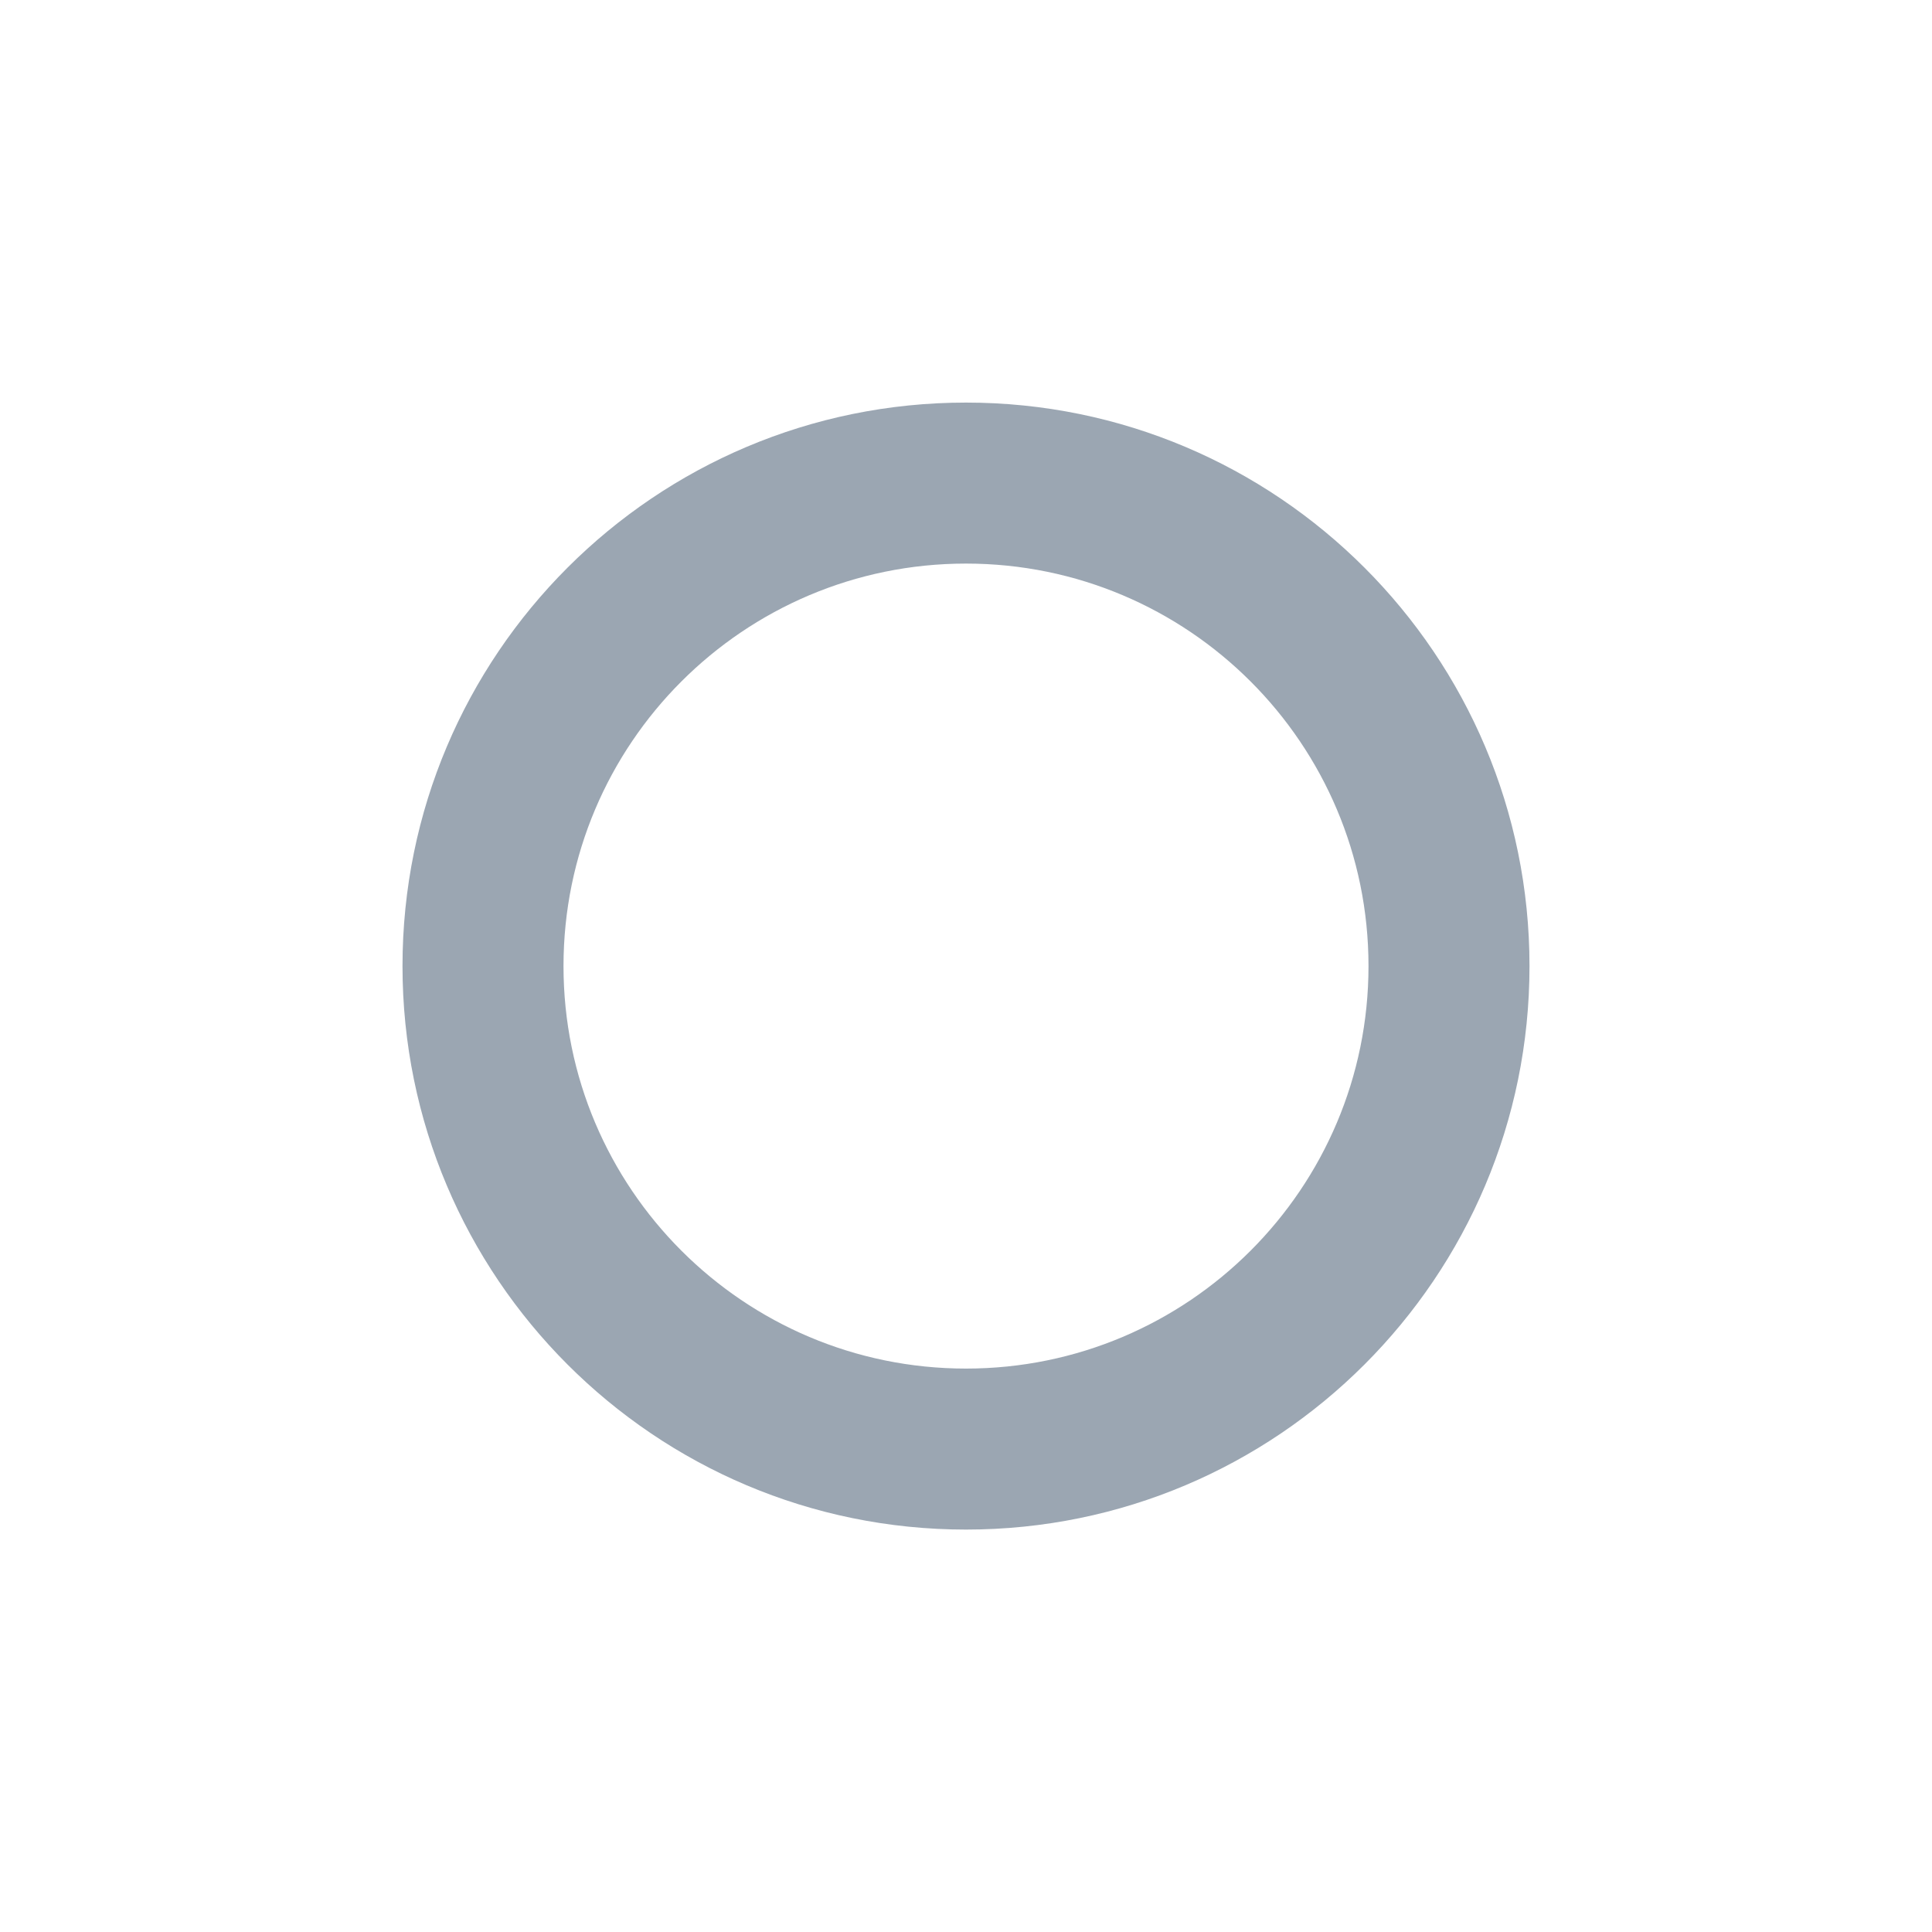 <svg width="24" height="24" viewBox="0 0 24 24" fill="none" xmlns="http://www.w3.org/2000/svg">
<path fill-rule="evenodd" clip-rule="evenodd" d="M12 7.001C9.239 7.001 7 9.239 7 12.001C7 14.762 9.239 17.001 12 17.001C14.761 17.001 17 14.762 17 12.001C17 9.239 14.761 7.001 12 7.001ZM5 12.001C5 8.135 8.134 5.001 12 5.001C15.866 5.001 19 8.135 19 12.001C19 15.867 15.866 19.001 12 19.001C8.134 19.001 5 15.867 5 12.001Z" fill="#9BA6B2"/>
</svg>
